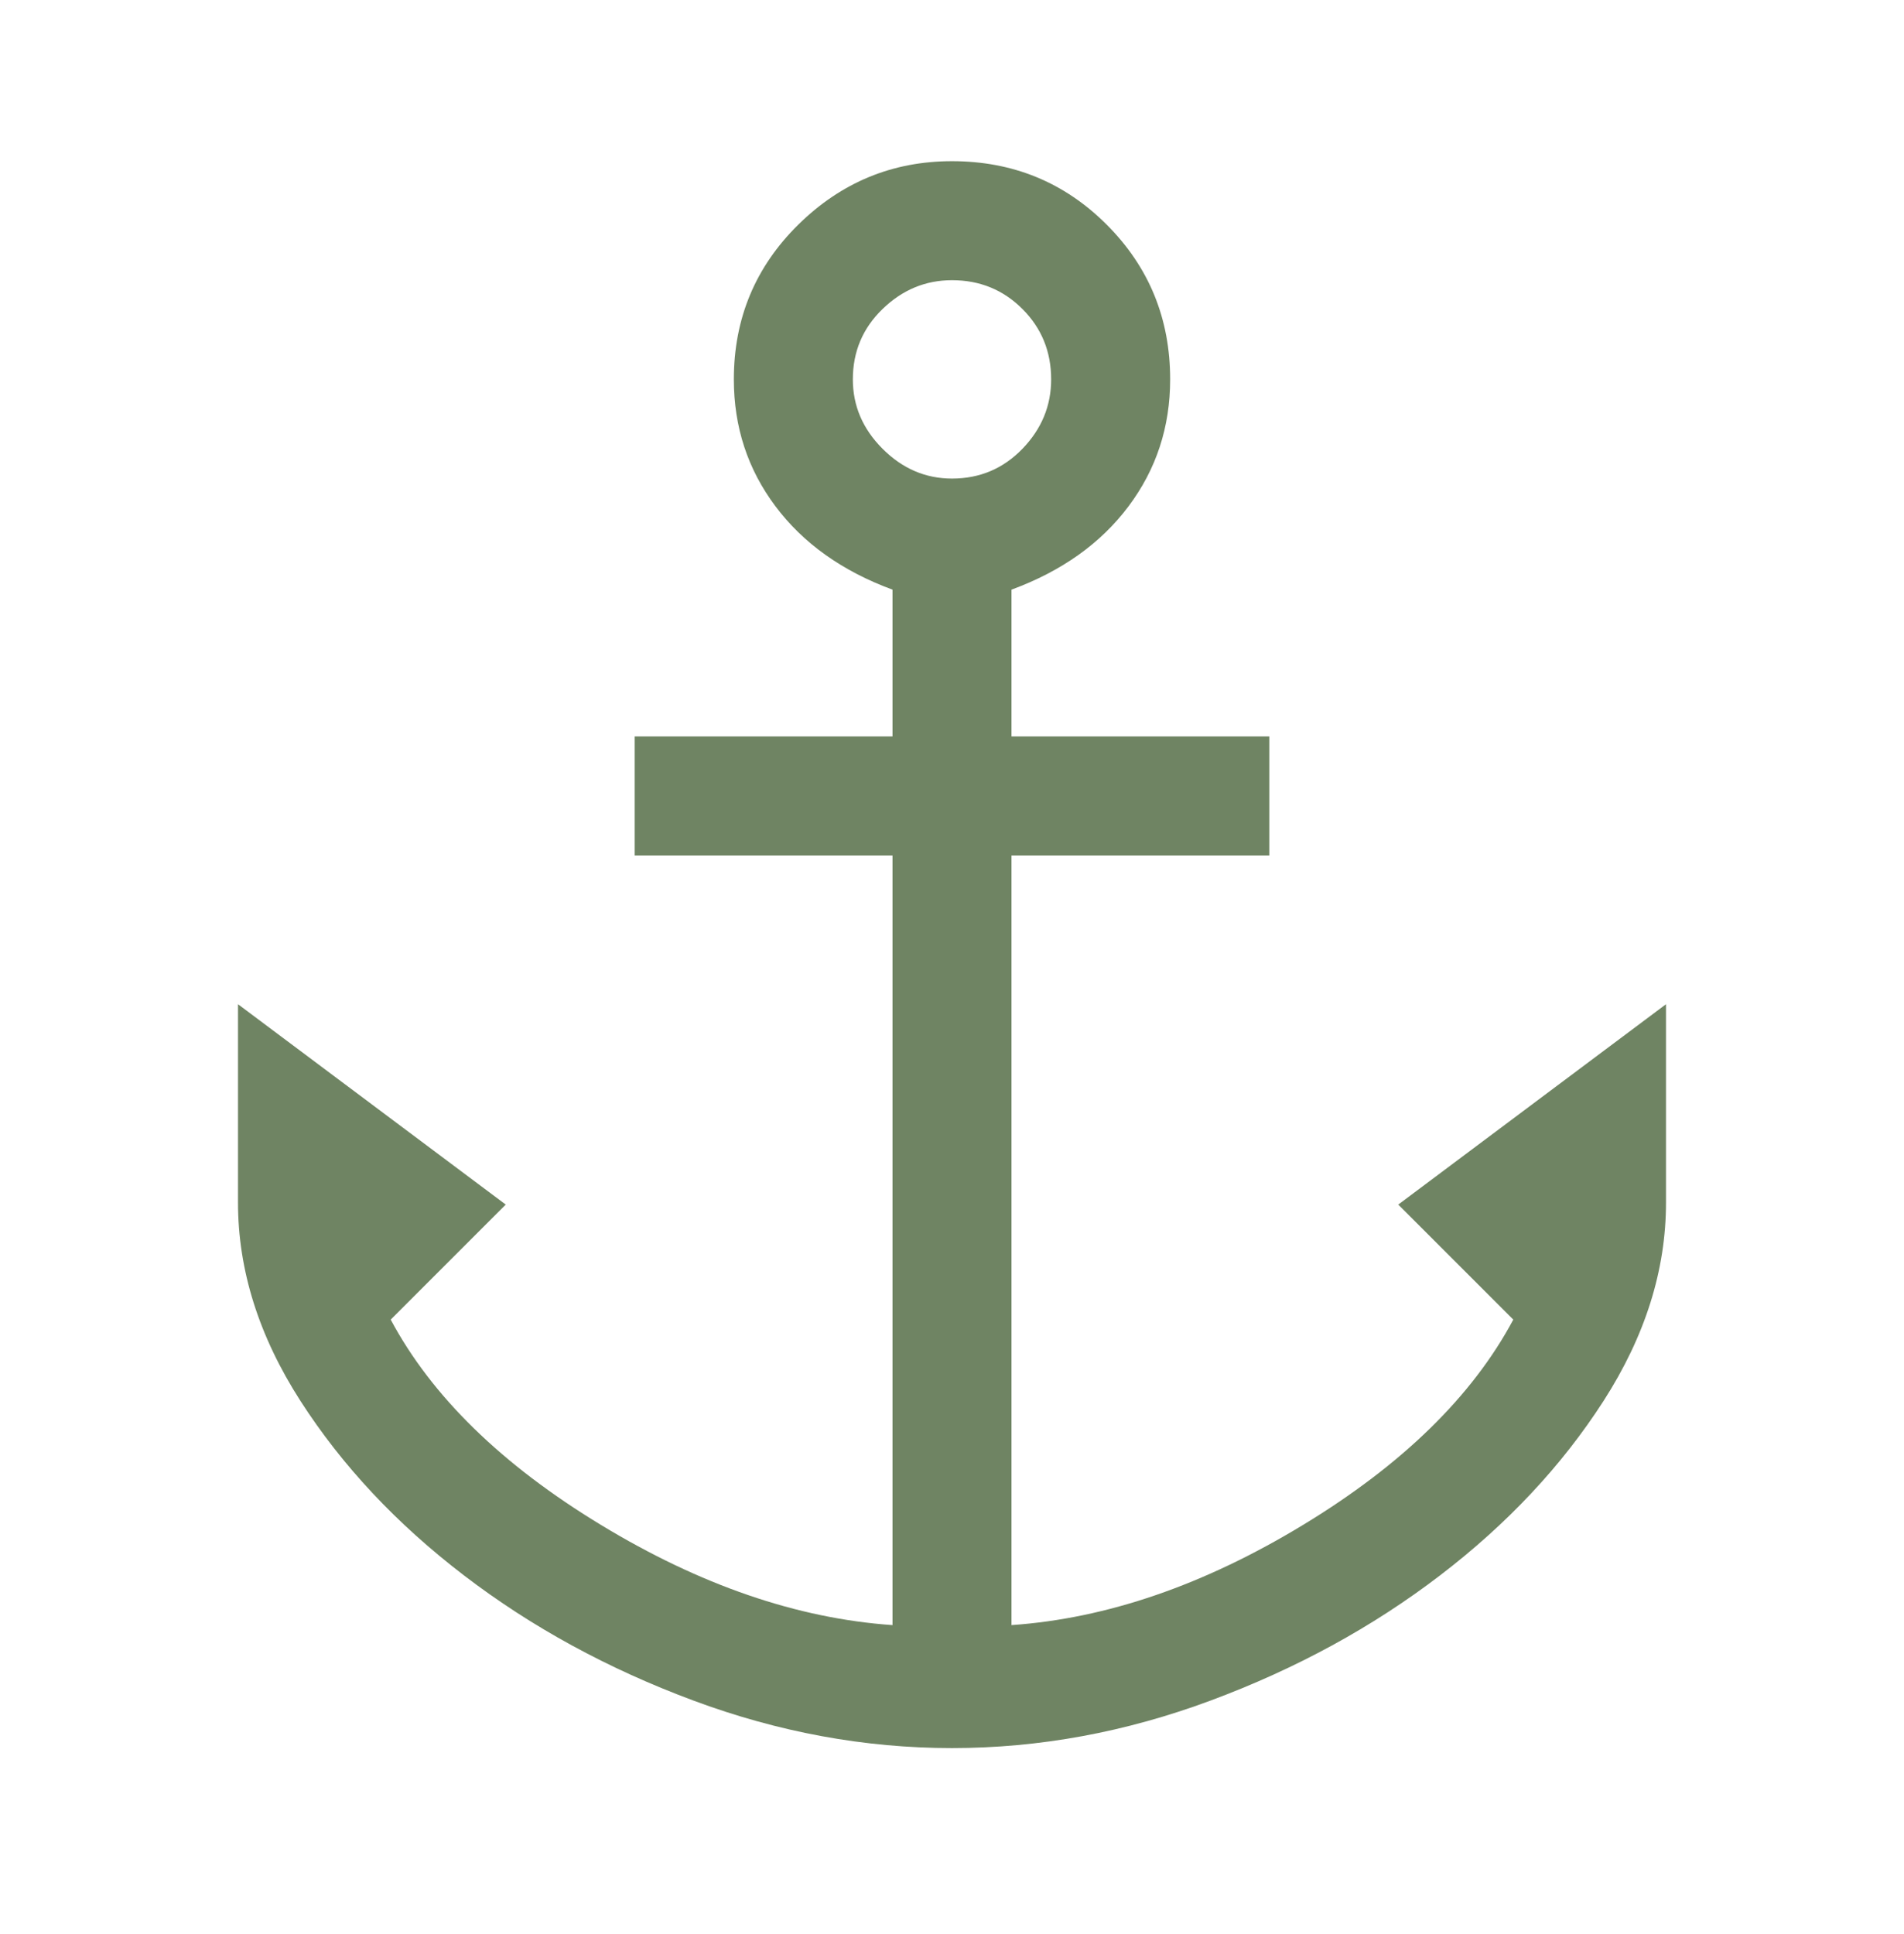 <svg width="64" height="65" viewBox="0 0 64 65" fill="none" xmlns="http://www.w3.org/2000/svg">
<path d="M32 58.75C29.067 58.75 26.167 58.217 23.3 57.15C20.433 56.084 17.867 54.684 15.6 52.95C13.333 51.217 11.5 49.261 10.1 47.084C8.7 44.906 8 42.684 8 40.417V33.75L17 40.484L13.133 44.35C14.511 46.928 16.867 49.228 20.2 51.25C23.533 53.273 26.8 54.395 30 54.617V28.75H21.333V24.75H30V19.817C28.311 19.195 27 18.261 26.067 17.017C25.133 15.773 24.667 14.35 24.667 12.75C24.667 10.706 25.389 8.973 26.833 7.55C28.278 6.128 30 5.417 32 5.417C34.044 5.417 35.778 6.128 37.2 7.55C38.622 8.973 39.333 10.706 39.333 12.75C39.333 14.35 38.867 15.773 37.933 17.017C37 18.261 35.689 19.195 34 19.817V24.75H42.667V28.75H34V54.617C37.2 54.395 40.467 53.273 43.8 51.25C47.133 49.228 49.489 46.928 50.867 44.35L47 40.484L56 33.75V40.417C56 42.684 55.3 44.906 53.9 47.084C52.5 49.261 50.667 51.217 48.4 52.95C46.133 54.684 43.567 56.084 40.7 57.15C37.833 58.217 34.933 58.75 32 58.75ZM32 16.084C32.933 16.084 33.722 15.75 34.367 15.084C35.011 14.417 35.333 13.639 35.333 12.75C35.333 11.817 35.011 11.028 34.367 10.384C33.722 9.739 32.933 9.417 32 9.417C31.111 9.417 30.333 9.739 29.667 10.384C29 11.028 28.667 11.817 28.667 12.75C28.667 13.639 29 14.417 29.667 15.084C30.333 15.75 31.111 16.084 32 16.084Z" fill="#6F8463"/>
</svg>
